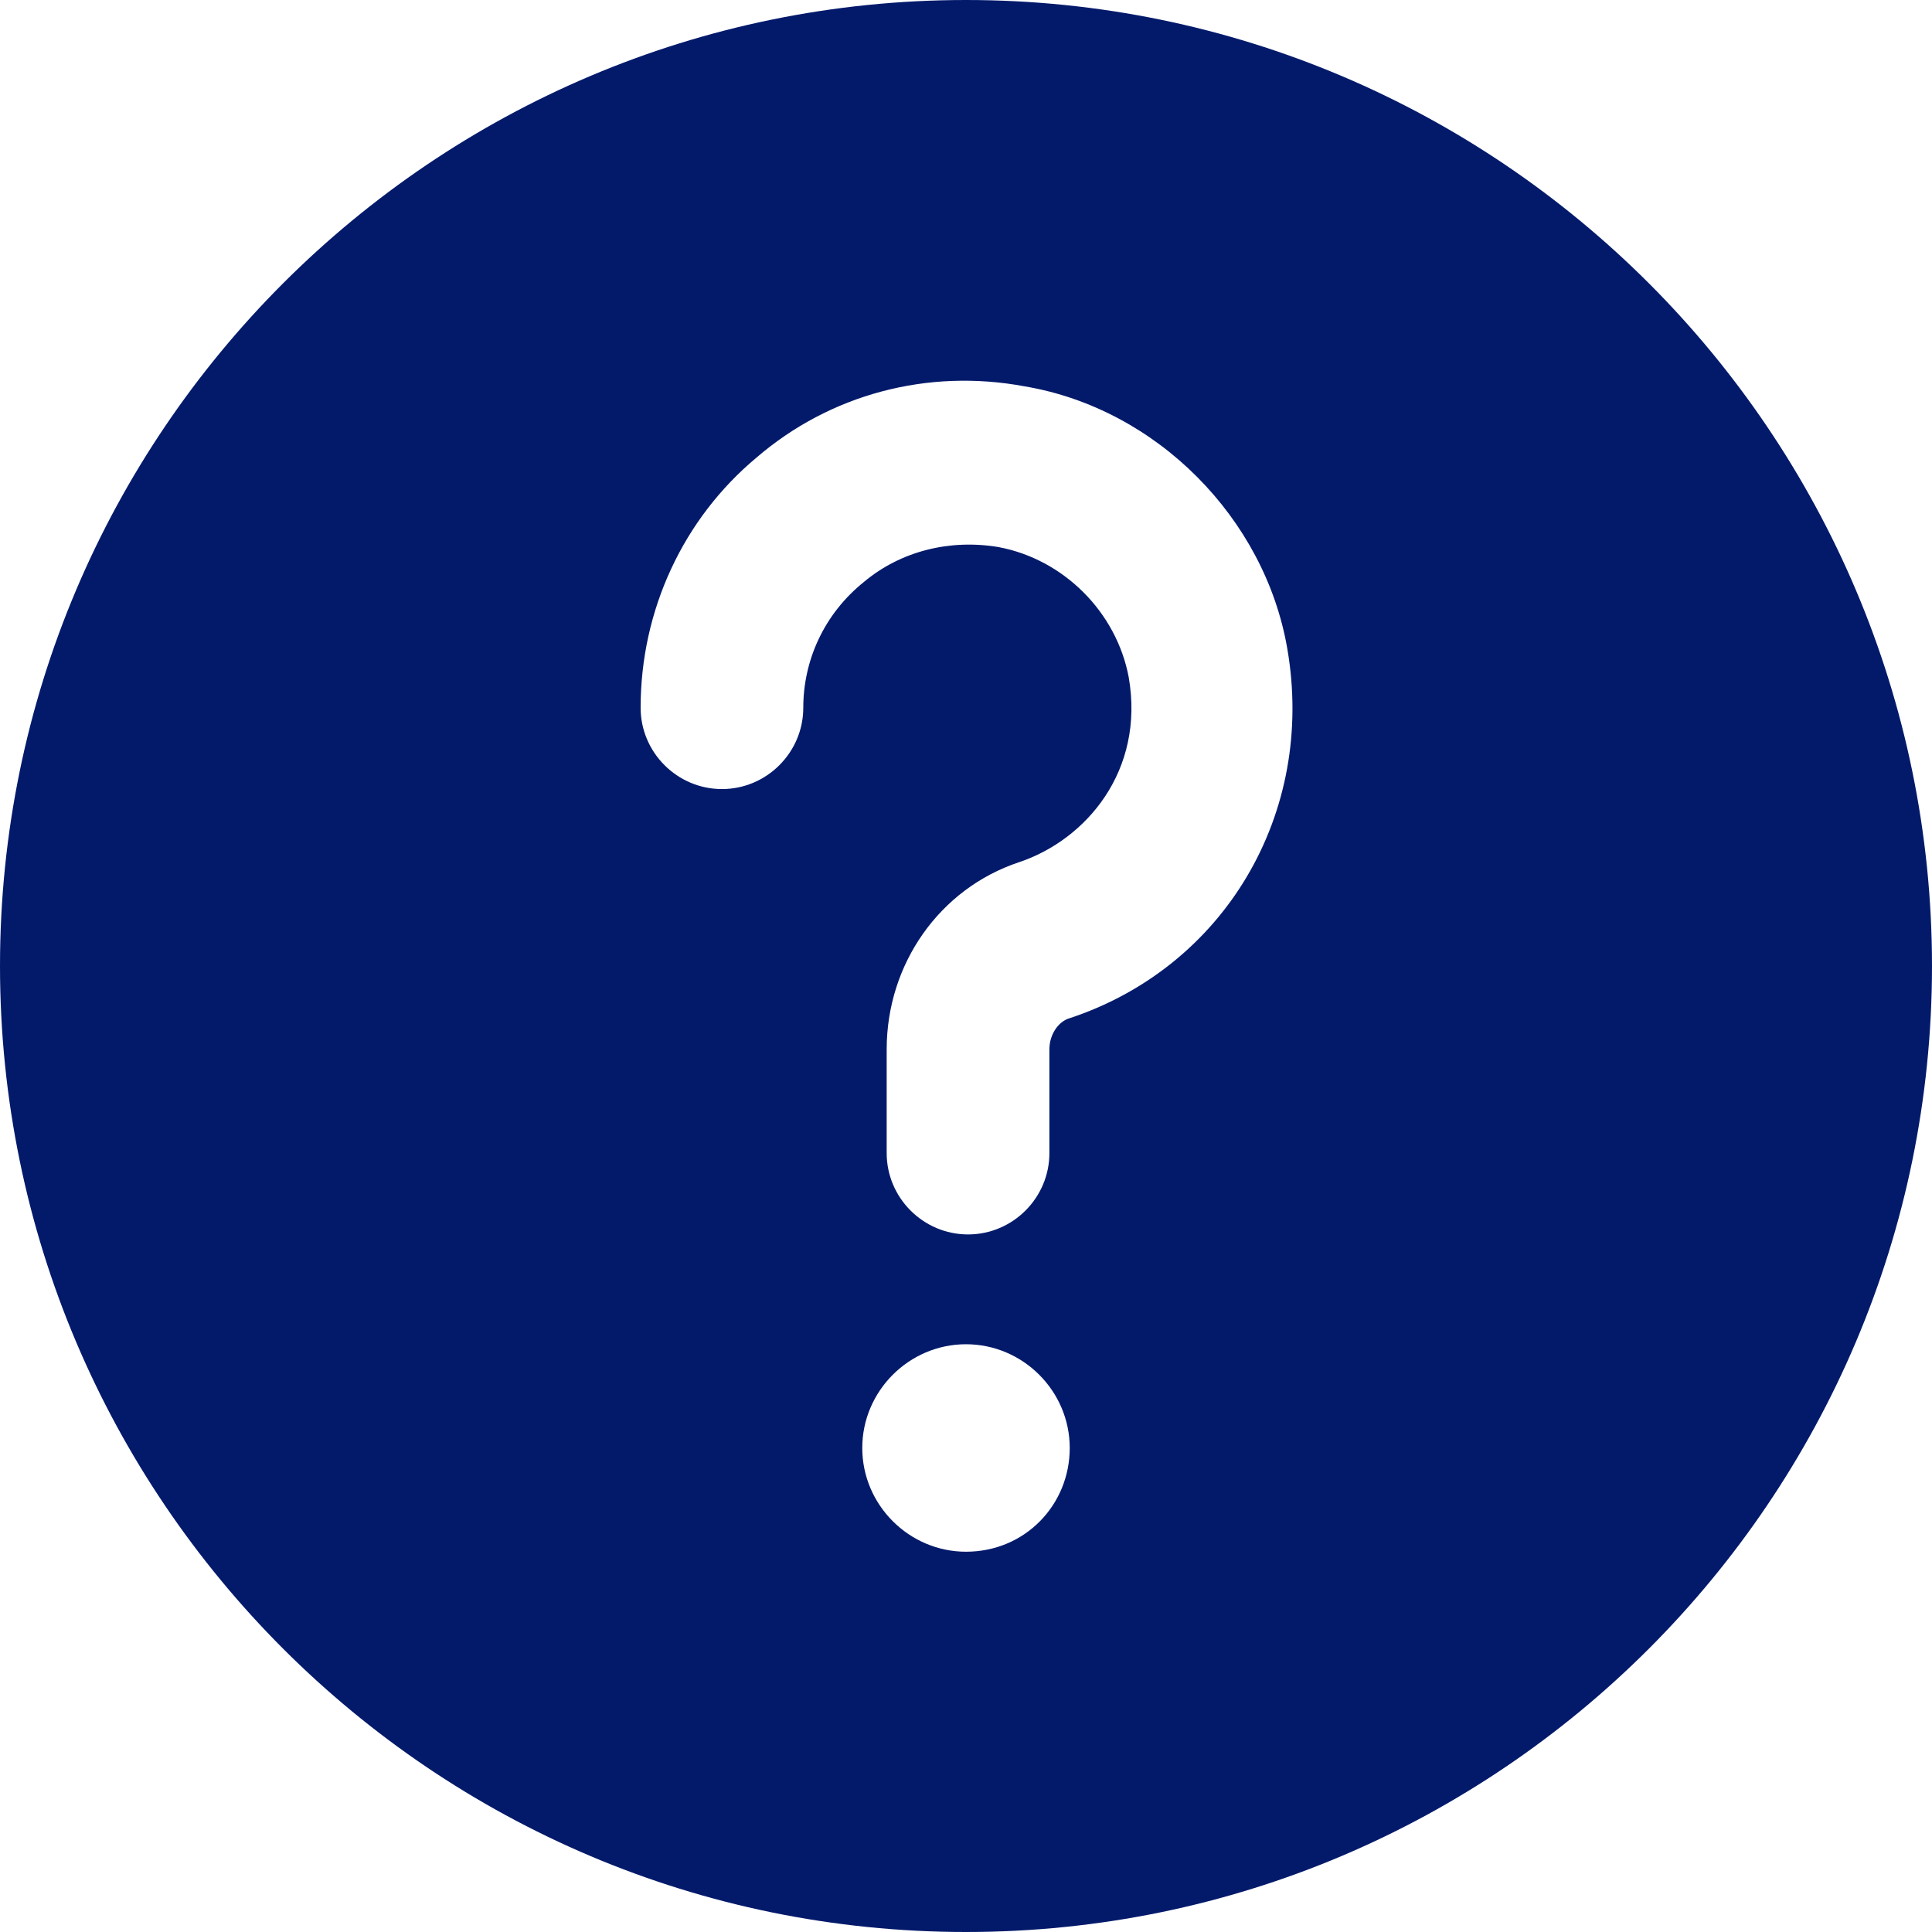 <?xml version="1.0" encoding="UTF-8"?>
<svg  width="36px" height="36px" viewBox="0 0 36 36" version="1.1" xmlns="http://www.w3.org/2000/svg" xmlns:xlink="http://www.w3.org/1999/xlink">
    <title>9B066D34-4EF0-4CB8-B96E-8FAA2D19E90D</title>
    <defs>
        <filter id="colorFilter">
            <feColorMatrix 
                color-interpolation-filters="sRGB"
                type="matrix"
                values="0.01 0   0   0   0
                        0   0.10  0   0   0
                        0   0   0.42  0   0
                        0   0   0   1   0 "/>
            </filter>
          </defs>
    <g id="HFW-0.4" stroke="none" stroke-width="1" >
        <g id="Analyze/CodeRepo/#1" transform="translate(-1456, -28)">
            <g id="Navbar">
                <g id="icon/help">
                    <g transform="translate(1456, 28)">
                        <g id="icon:help-with-circle">
                            <g>
                                <path  d="M18,0 C8.072,0 0,8.072 0,18 C0,27.928 8.072,36 18,36 C27.928,36 36,27.928 36,18 C36,8.072 27.928,0 18,0 Z M18,28.914 C16.939,28.914 16.067,28.042 16.067,26.981 C16.067,25.92 16.939,25.048 18,25.048 C19.061,25.048 19.933,25.92 19.933,26.981 C19.933,28.042 19.099,28.914 18,28.914 Z M19.895,18.985 C19.705,19.061 19.554,19.288 19.554,19.554 L19.554,21.486 C19.554,22.32 18.872,23.002 18.038,23.002 C17.204,23.002 16.522,22.32 16.522,21.486 L16.522,19.554 C16.522,17.962 17.507,16.56 18.985,16.067 C20.236,15.651 21.335,14.362 21.032,12.619 C20.804,11.406 19.819,10.421 18.606,10.194 C17.697,10.042 16.787,10.269 16.105,10.838 C15.347,11.444 14.968,12.316 14.968,13.187 C14.968,14.021 14.286,14.703 13.453,14.703 C12.619,14.703 11.937,14.021 11.937,13.187 C11.937,11.368 12.733,9.663 14.097,8.526 C15.461,7.352 17.28,6.859 19.099,7.2 C21.562,7.617 23.571,9.663 23.987,12.088 C24.518,15.158 22.813,18.038 19.895,18.985 Z" fill="#031A6B" id="Shape" ></path>
                            </g>
                        </g>
                    </g>
                </g>
            </g>
        </g>
    </g>
</svg>




